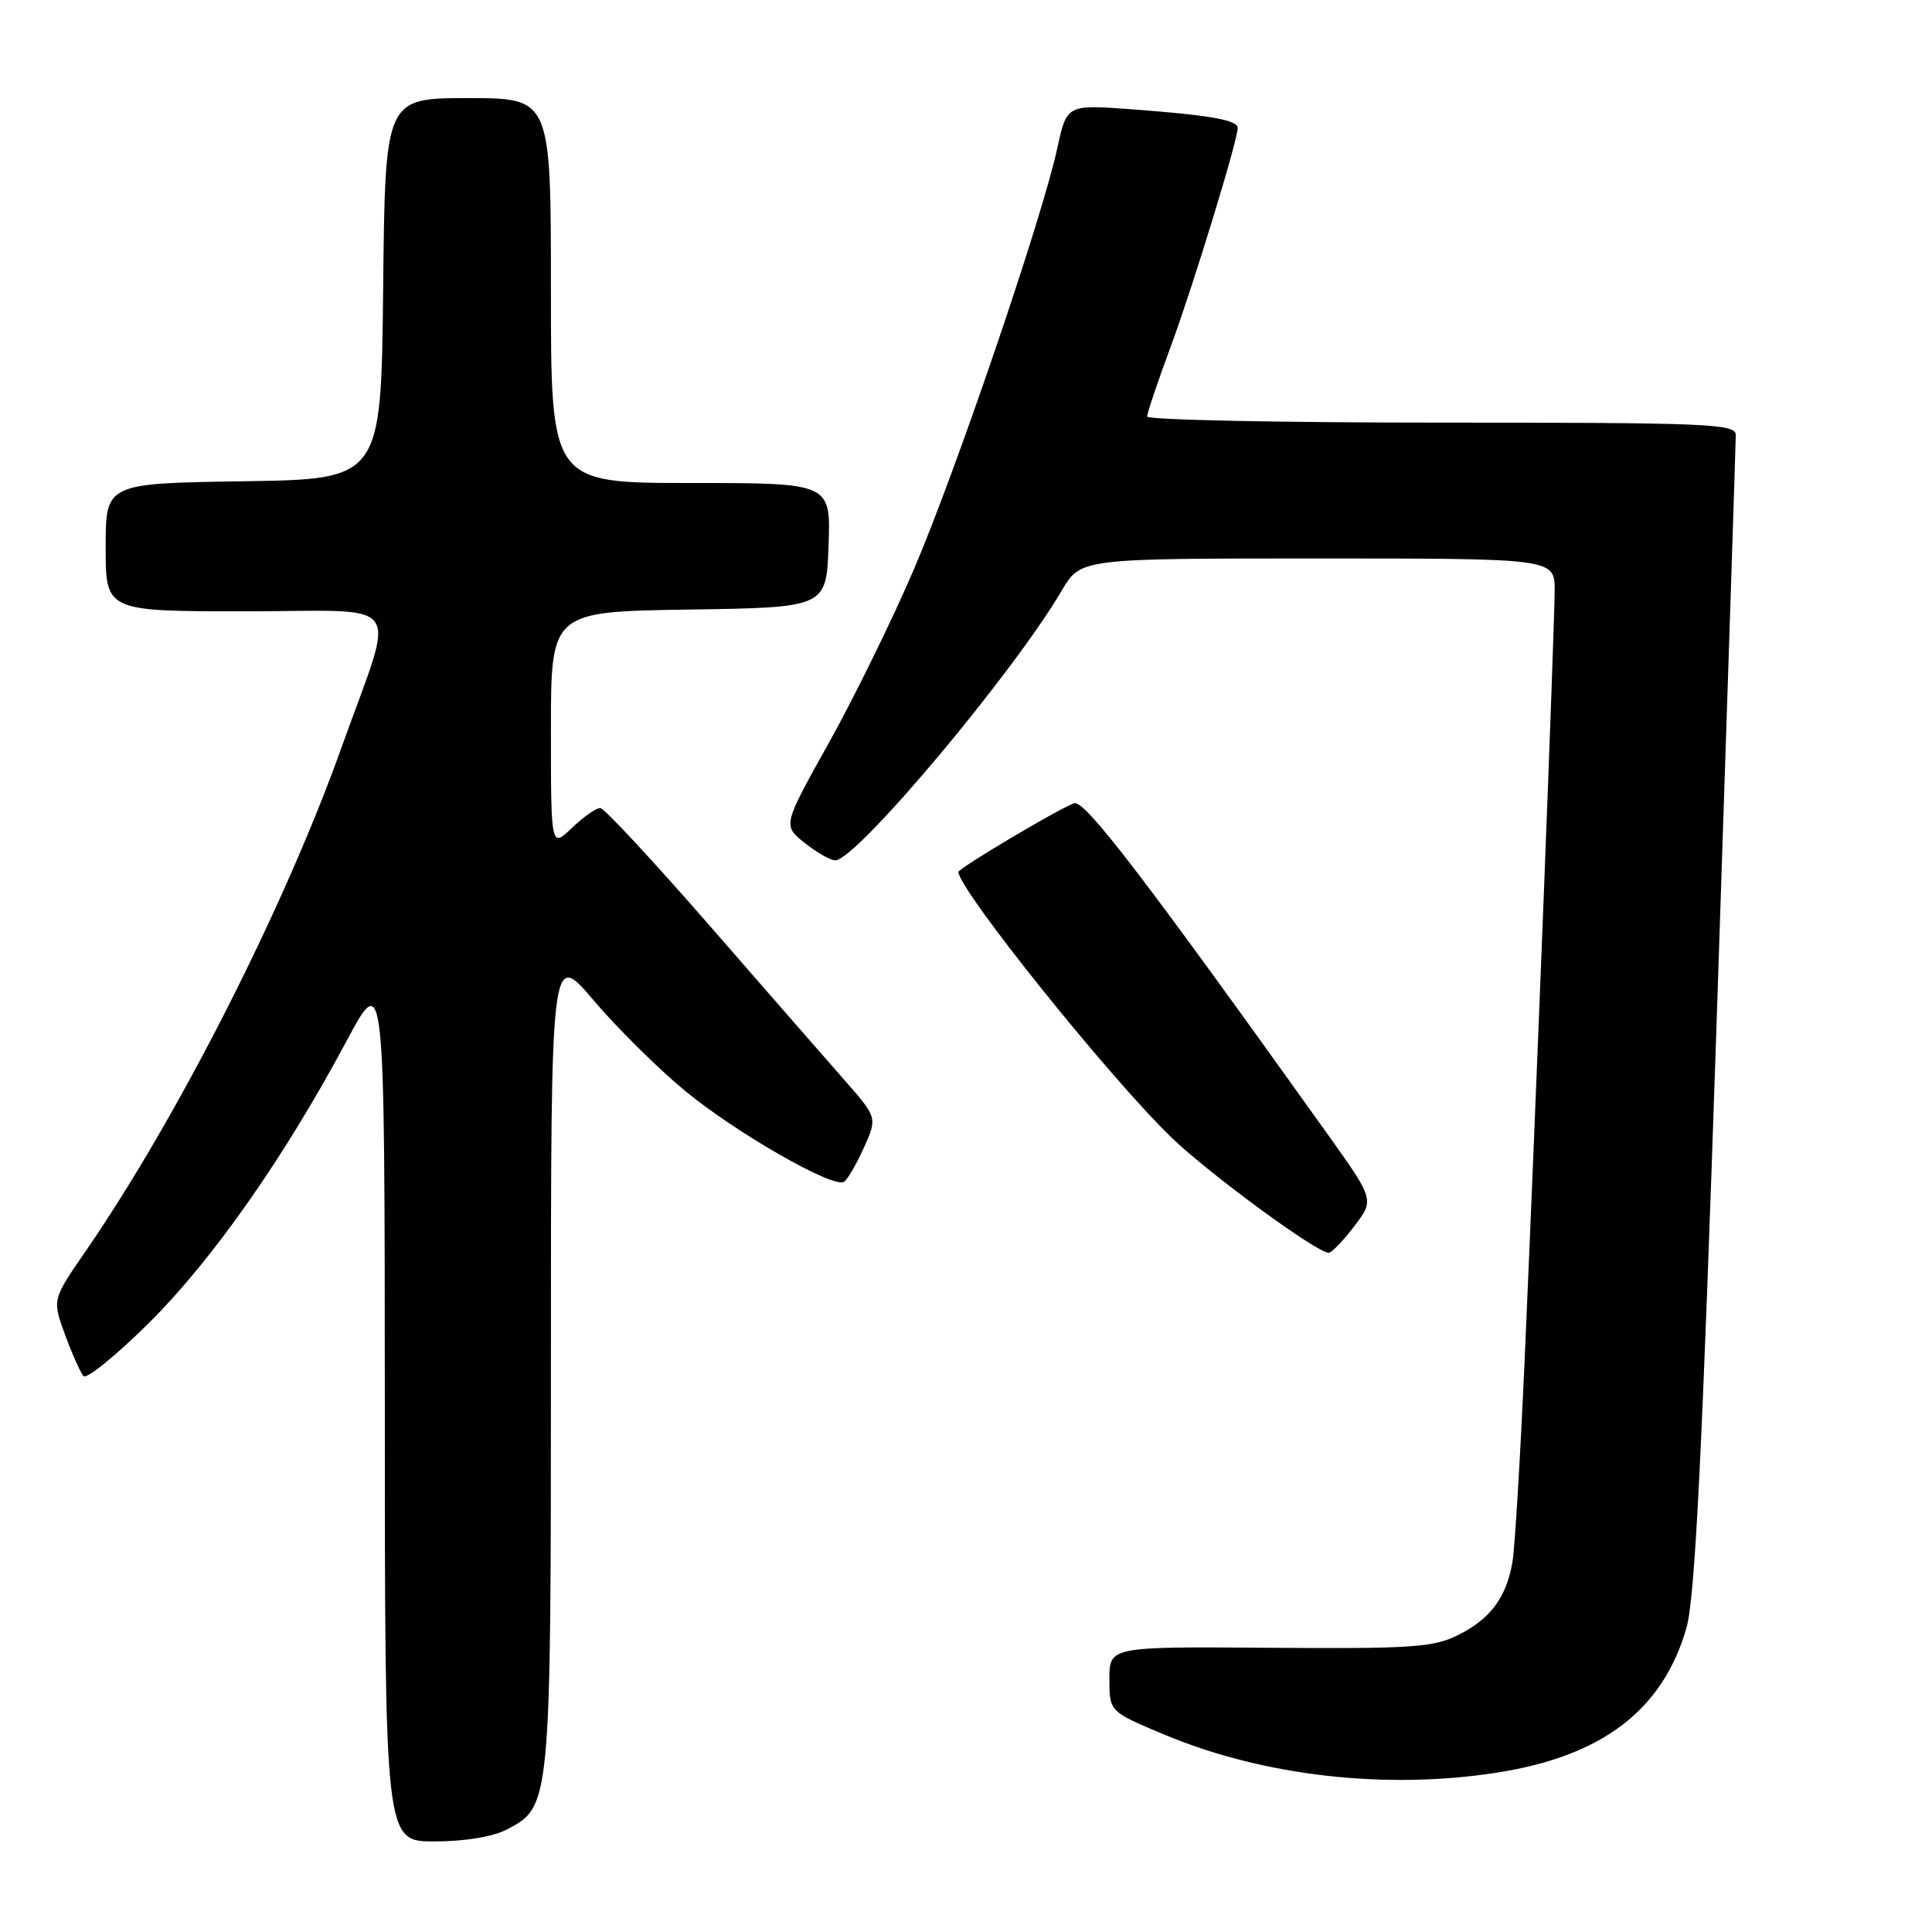 <?xml version="1.0" encoding="UTF-8" standalone="no"?>
<!DOCTYPE svg PUBLIC "-//W3C//DTD SVG 1.1//EN" "http://www.w3.org/Graphics/SVG/1.1/DTD/svg11.dtd" >
<svg xmlns="http://www.w3.org/2000/svg" xmlns:xlink="http://www.w3.org/1999/xlink" version="1.1" viewBox="0 0 256 256">
 <g >
 <path fill="currentColor"
d=" M 67.13 242.43 C 72.99 239.40 73.00 239.31 73.00 179.98 C 73.00 125.89 73.00 125.89 78.65 132.54 C 81.75 136.20 87.21 141.60 90.77 144.54 C 97.51 150.10 110.40 157.49 111.83 156.60 C 112.28 156.33 113.46 154.30 114.46 152.10 C 116.26 148.09 116.26 148.09 111.88 143.10 C 109.47 140.36 101.42 131.14 94.00 122.62 C 86.58 114.10 80.07 107.10 79.55 107.07 C 79.03 107.03 77.35 108.21 75.80 109.69 C 73.00 112.37 73.00 112.37 73.00 96.71 C 73.00 81.05 73.00 81.05 91.25 80.77 C 109.50 80.50 109.50 80.50 109.79 72.25 C 110.08 64.00 110.08 64.00 91.54 64.00 C 73.00 64.00 73.00 64.00 73.00 38.50 C 73.00 13.00 73.00 13.00 62.02 13.00 C 51.03 13.00 51.03 13.00 50.77 38.25 C 50.50 63.50 50.50 63.50 32.25 63.77 C 14.00 64.05 14.00 64.05 14.00 72.52 C 14.00 81.00 14.00 81.00 32.52 81.00 C 54.07 81.00 52.50 78.78 45.27 99.00 C 37.65 120.32 23.52 148.13 11.30 165.86 C 6.92 172.21 6.92 172.21 8.62 176.86 C 9.56 179.41 10.66 181.88 11.06 182.34 C 11.45 182.80 15.34 179.65 19.69 175.34 C 28.13 166.97 37.63 153.43 45.89 138.00 C 50.97 128.50 50.97 128.50 50.99 186.25 C 51.00 244.00 51.00 244.00 57.55 244.00 C 61.54 244.00 65.28 243.39 67.13 242.43 Z  M 198.31 234.89 C 212.31 232.72 220.34 226.59 223.47 215.68 C 224.60 211.72 225.55 192.63 227.48 134.89 C 228.86 93.31 230.00 58.54 230.00 57.64 C 230.00 56.15 226.48 56.00 191.00 56.00 C 169.55 56.00 152.00 55.64 152.00 55.19 C 152.00 54.75 153.40 50.58 155.12 45.94 C 158.10 37.88 164.00 18.62 164.00 16.95 C 164.00 15.90 160.29 15.25 149.93 14.48 C 141.35 13.85 141.35 13.85 140.09 19.67 C 138.07 28.96 126.68 62.40 121.07 75.50 C 118.24 82.10 113.18 92.42 109.83 98.43 C 103.72 109.37 103.72 109.37 106.61 111.68 C 108.20 112.95 110.03 113.99 110.68 114.00 C 113.44 114.01 134.22 89.26 140.69 78.25 C 143.19 74.00 143.19 74.00 174.60 74.00 C 206.00 74.00 206.00 74.00 206.00 78.25 C 205.99 83.12 203.52 146.36 202.01 180.50 C 201.44 193.15 200.73 205.03 200.42 206.90 C 199.63 211.64 197.50 214.52 193.19 216.66 C 189.92 218.29 187.06 218.48 168.25 218.34 C 147.00 218.18 147.00 218.18 147.00 222.50 C 147.00 226.81 147.00 226.81 154.42 229.90 C 167.48 235.34 183.58 237.17 198.31 234.89 Z  M 179.44 162.49 C 182.12 158.98 182.12 158.98 175.88 150.24 C 151.56 116.20 143.68 105.91 142.32 106.43 C 139.98 107.33 127.00 115.05 127.00 115.54 C 127.00 117.84 146.87 142.63 155.17 150.67 C 160.12 155.47 174.47 166.00 176.06 166.00 C 176.45 166.00 177.97 164.42 179.44 162.49 Z "/>
</g>
</svg>